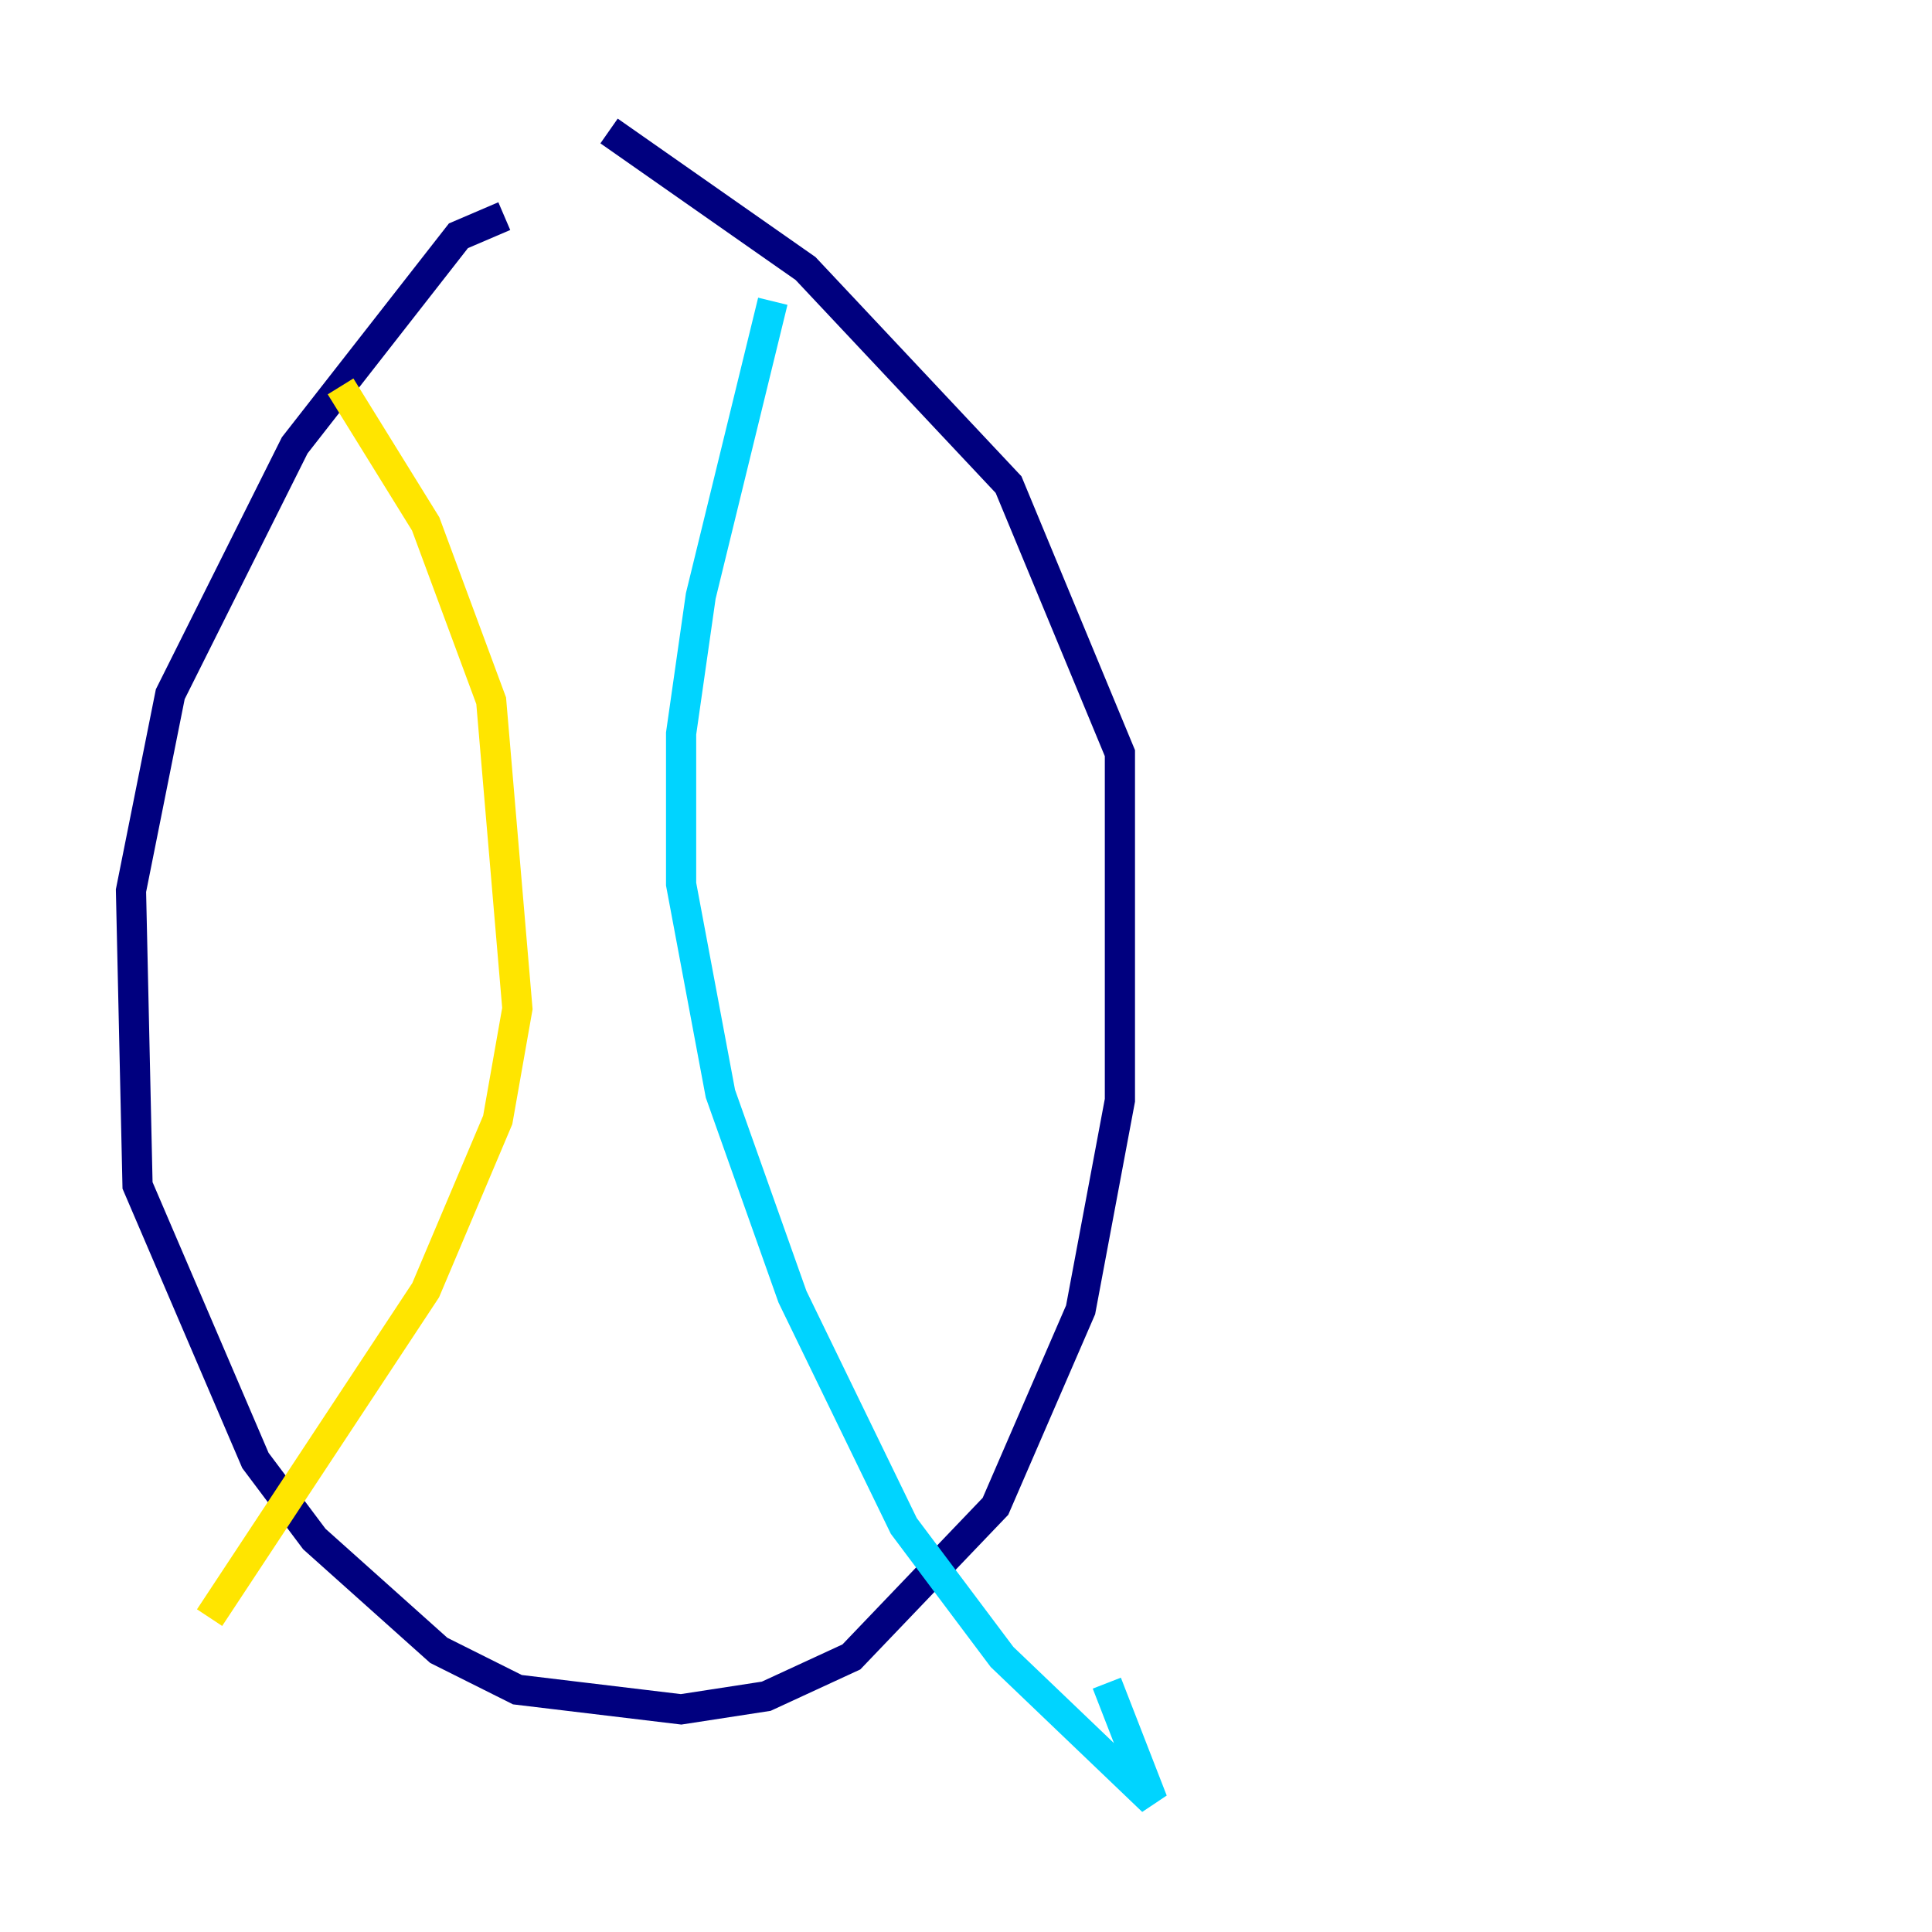 <?xml version="1.0" encoding="utf-8" ?>
<svg baseProfile="tiny" height="128" version="1.2" viewBox="0,0,128,128" width="128" xmlns="http://www.w3.org/2000/svg" xmlns:ev="http://www.w3.org/2001/xml-events" xmlns:xlink="http://www.w3.org/1999/xlink"><defs /><polyline fill="none" points="33.41,14.319 30.373,15.62 19.525,29.505 11.281,45.993 8.678,59.01 9.112,78.536 16.922,96.759 20.827,101.966 29.071,109.342 34.278,111.946 45.125,113.248 50.766,112.38 56.407,109.776 65.953,99.797 71.593,86.78 74.197,72.895 74.197,49.898 66.82,32.108 53.37,17.79 40.352,8.678" stroke="#00007f" stroke-width="2" /><polyline fill="none" points="51.2,19.959 46.427,39.485 45.125,48.597 45.125,58.576 47.729,72.461 52.502,85.912 59.878,101.098 66.386,109.776 76.366,119.322 73.329,111.512" stroke="#00d4ff" stroke-width="2" /><polyline fill="none" points="22.563,25.6 28.203,34.712 32.542,46.427 34.278,66.82 32.976,74.197 28.203,85.478 13.885,107.173" stroke="#ffe500" stroke-width="2" /><polyline fill="none" points="112.38,107.173 112.38,107.173" stroke="#7f0000" stroke-width="2" /></svg>